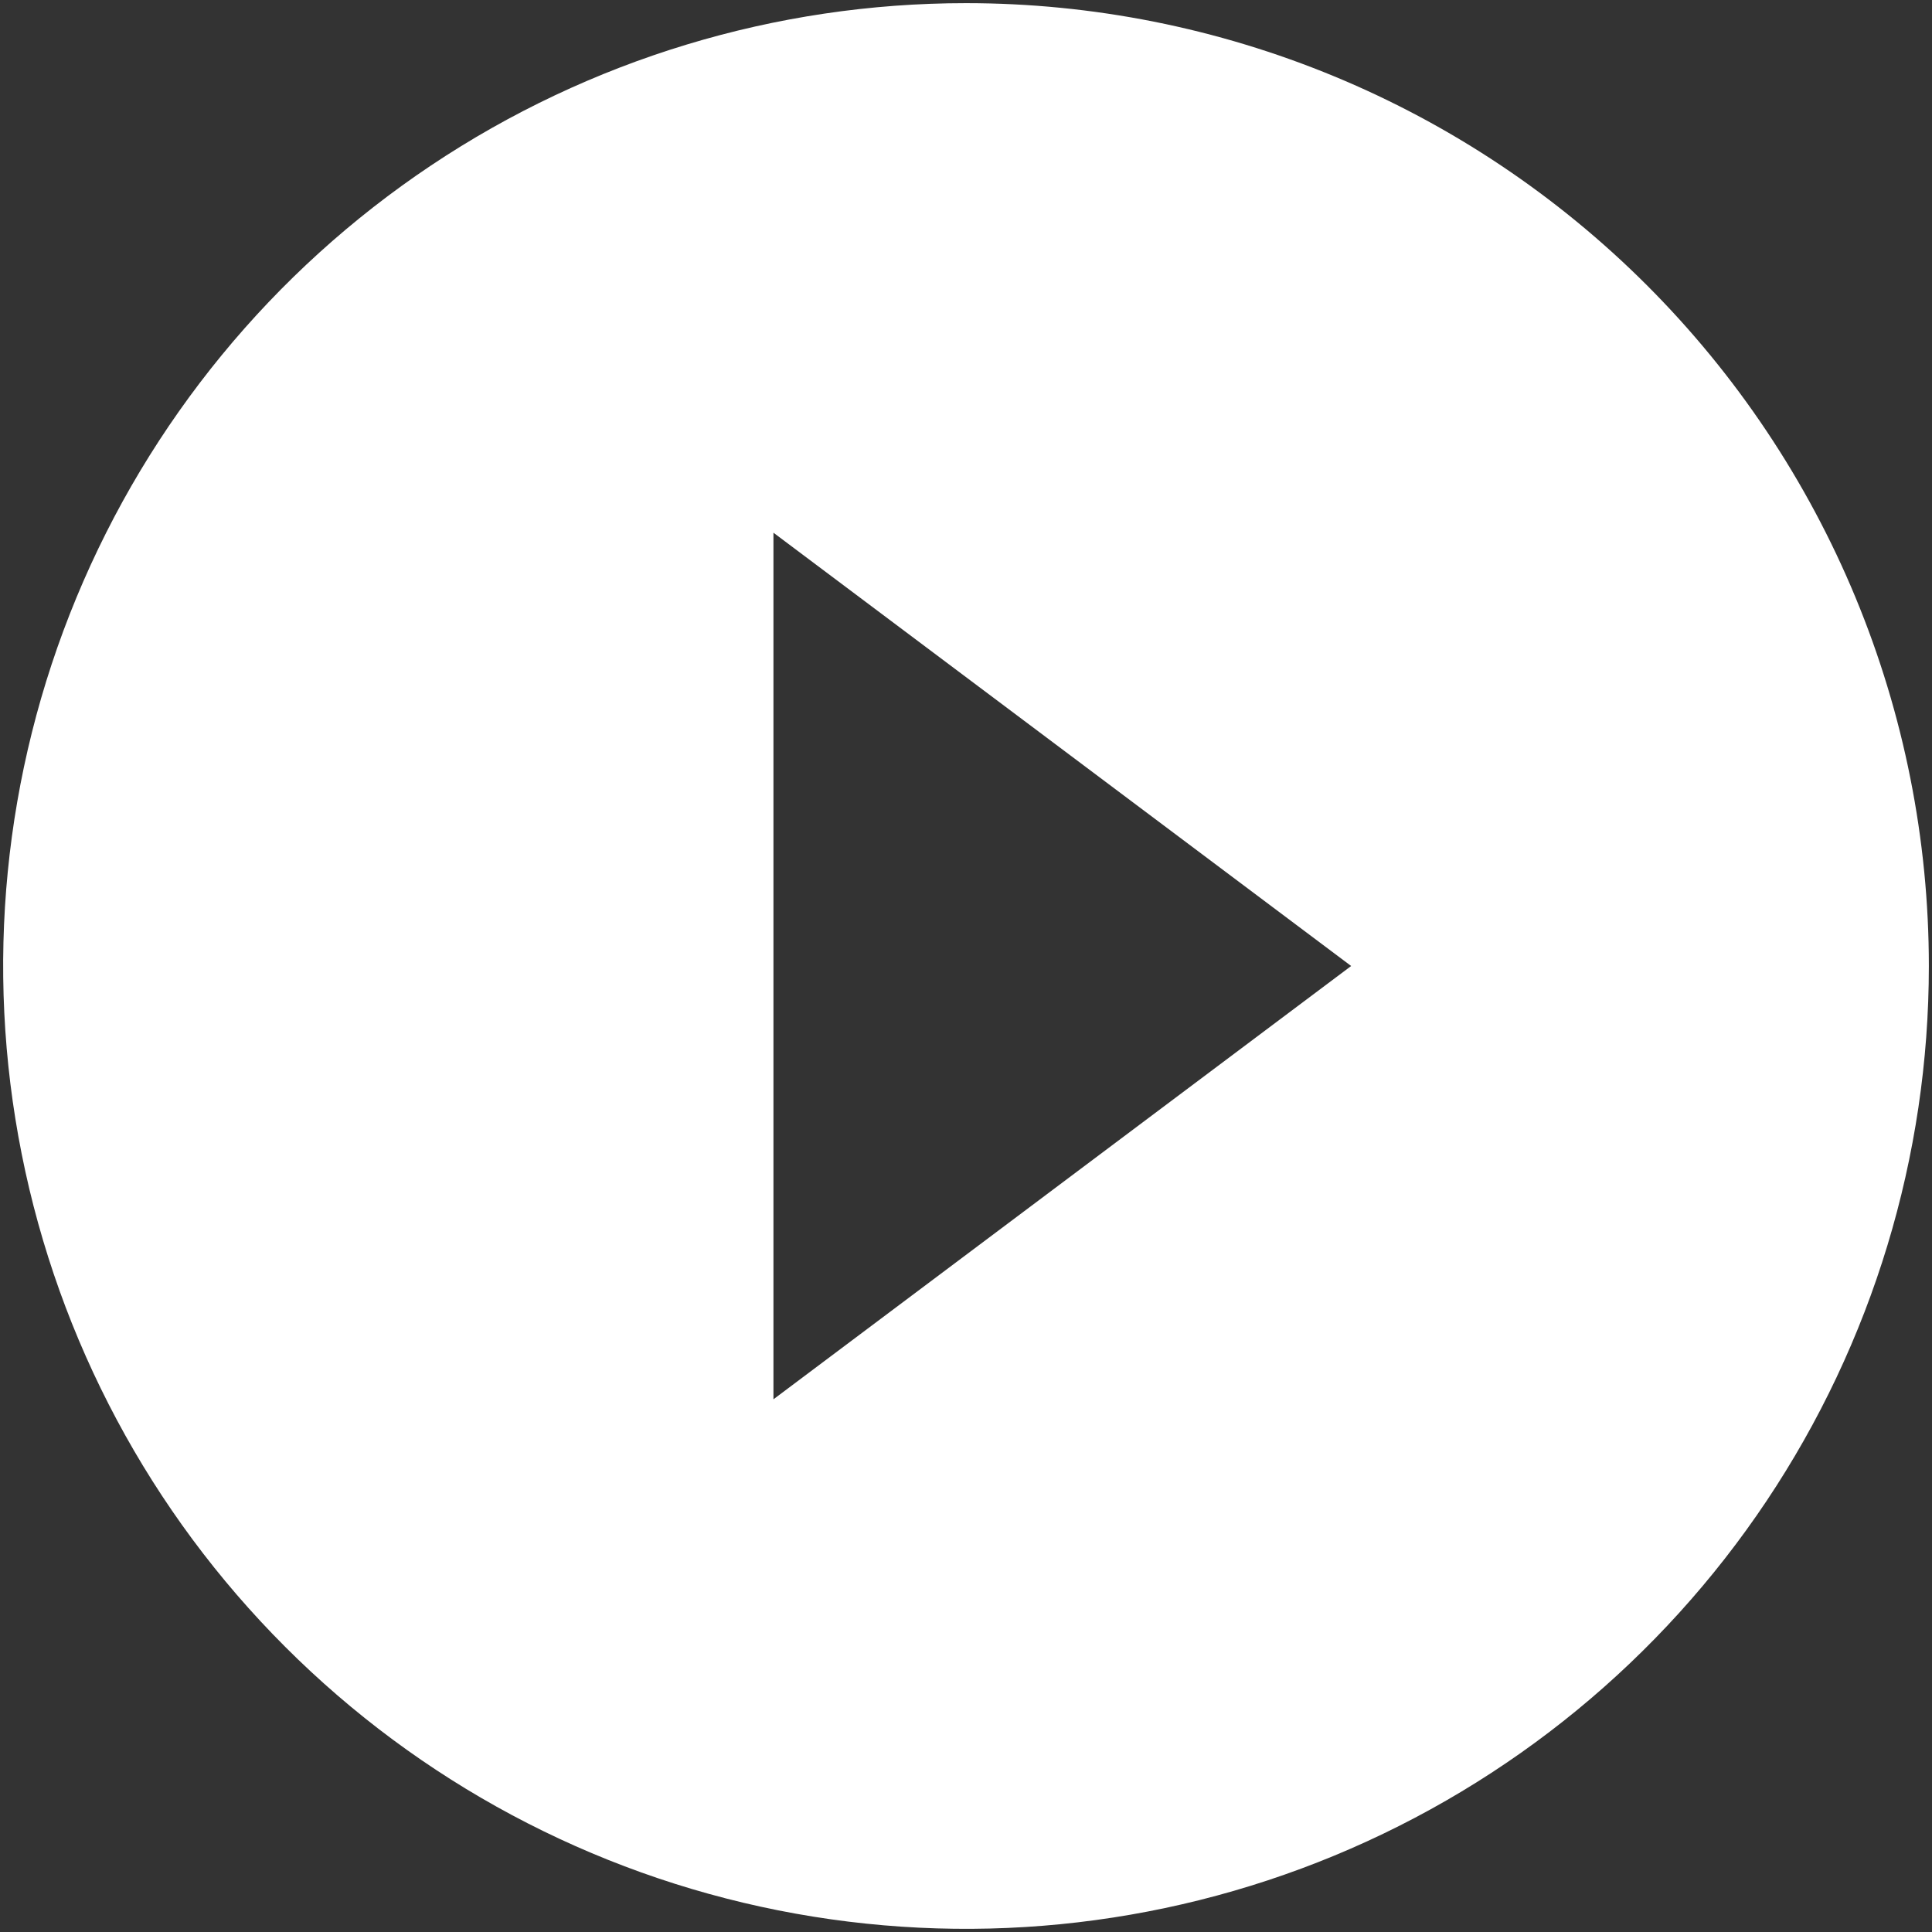 <svg width="51" height="51" viewBox="0 0 51 51" fill="none" xmlns="http://www.w3.org/2000/svg">
<rect x="0" y="0" width="51" height="51" fill="#333333" stroke="none"/>
<path d="M25.5 0.083C20.473 0.083 15.559 1.574 11.379 4.367C7.199 7.16 3.942 11.129 2.018 15.774C0.094 20.418 -0.409 25.528 0.572 30.459C1.552 35.389 3.973 39.918 7.528 43.472C11.082 47.027 15.611 49.448 20.541 50.428C25.472 51.409 30.582 50.906 35.227 48.982C39.871 47.058 43.84 43.8 46.633 39.621C49.426 35.441 50.917 30.527 50.917 25.5C50.917 22.162 50.259 18.857 48.982 15.774C47.705 12.69 45.832 9.888 43.472 7.528C41.112 5.168 38.31 3.295 35.227 2.018C32.143 0.741 28.838 0.083 25.5 0.083ZM20.417 36.938V14.062L35.667 25.5L20.417 36.938Z" fill="white"/>
</svg>
